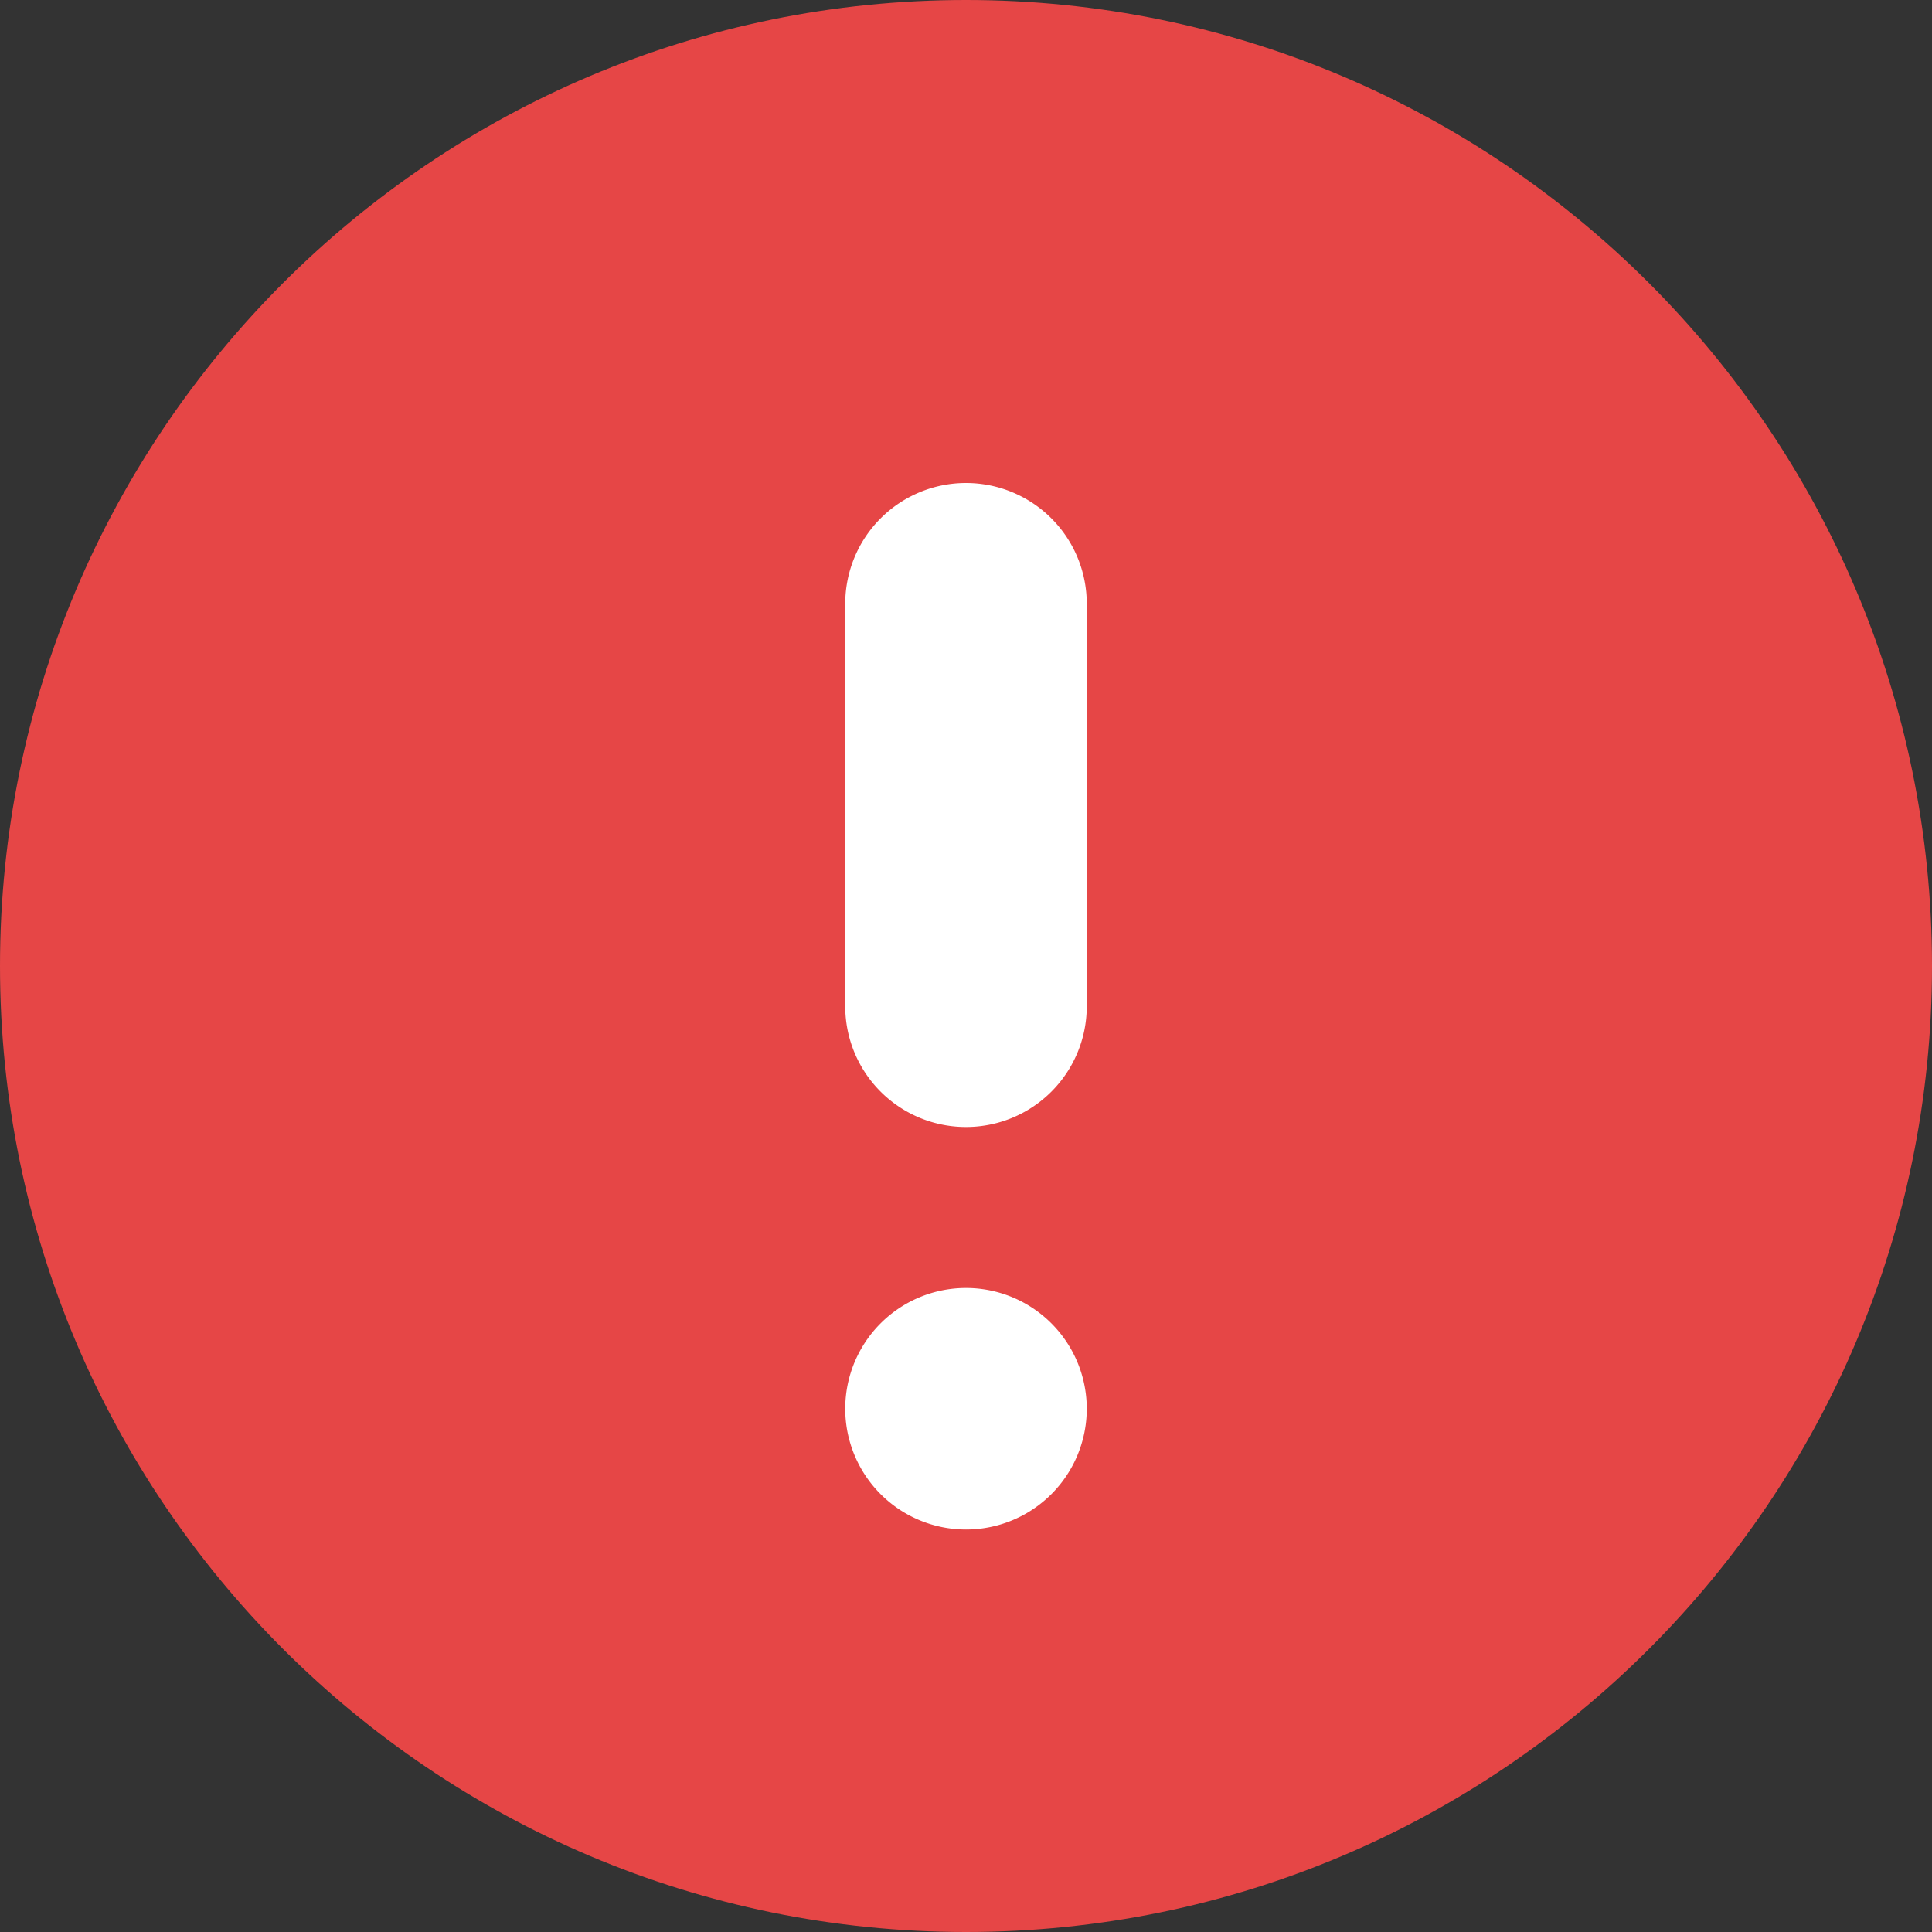 <svg xmlns="http://www.w3.org/2000/svg" width="12" height="12" fill="none" viewBox="0 0 12 12"><rect x="0" y="0" width="12" height="12" fill="#333333" stroke="none"/><path fill="#E64646" fill-rule="evenodd" d="M6 12c-3.312 0-6-2.688-6-6s2.688-6 6-6 6 2.688 6 6-2.688 6-6 6Z" clip-rule="evenodd"/><path fill="#fff" fill-rule="evenodd" d="M6 3a.75.75 0 0 0-.75.75v2.5a.75.75 0 0 0 1.5 0v-2.5A.75.75 0 0 0 6 3Zm0 5a.75.75 0 1 0 0 1.5A.75.75 0 0 0 6 8Z" clip-rule="evenodd"/></svg>
